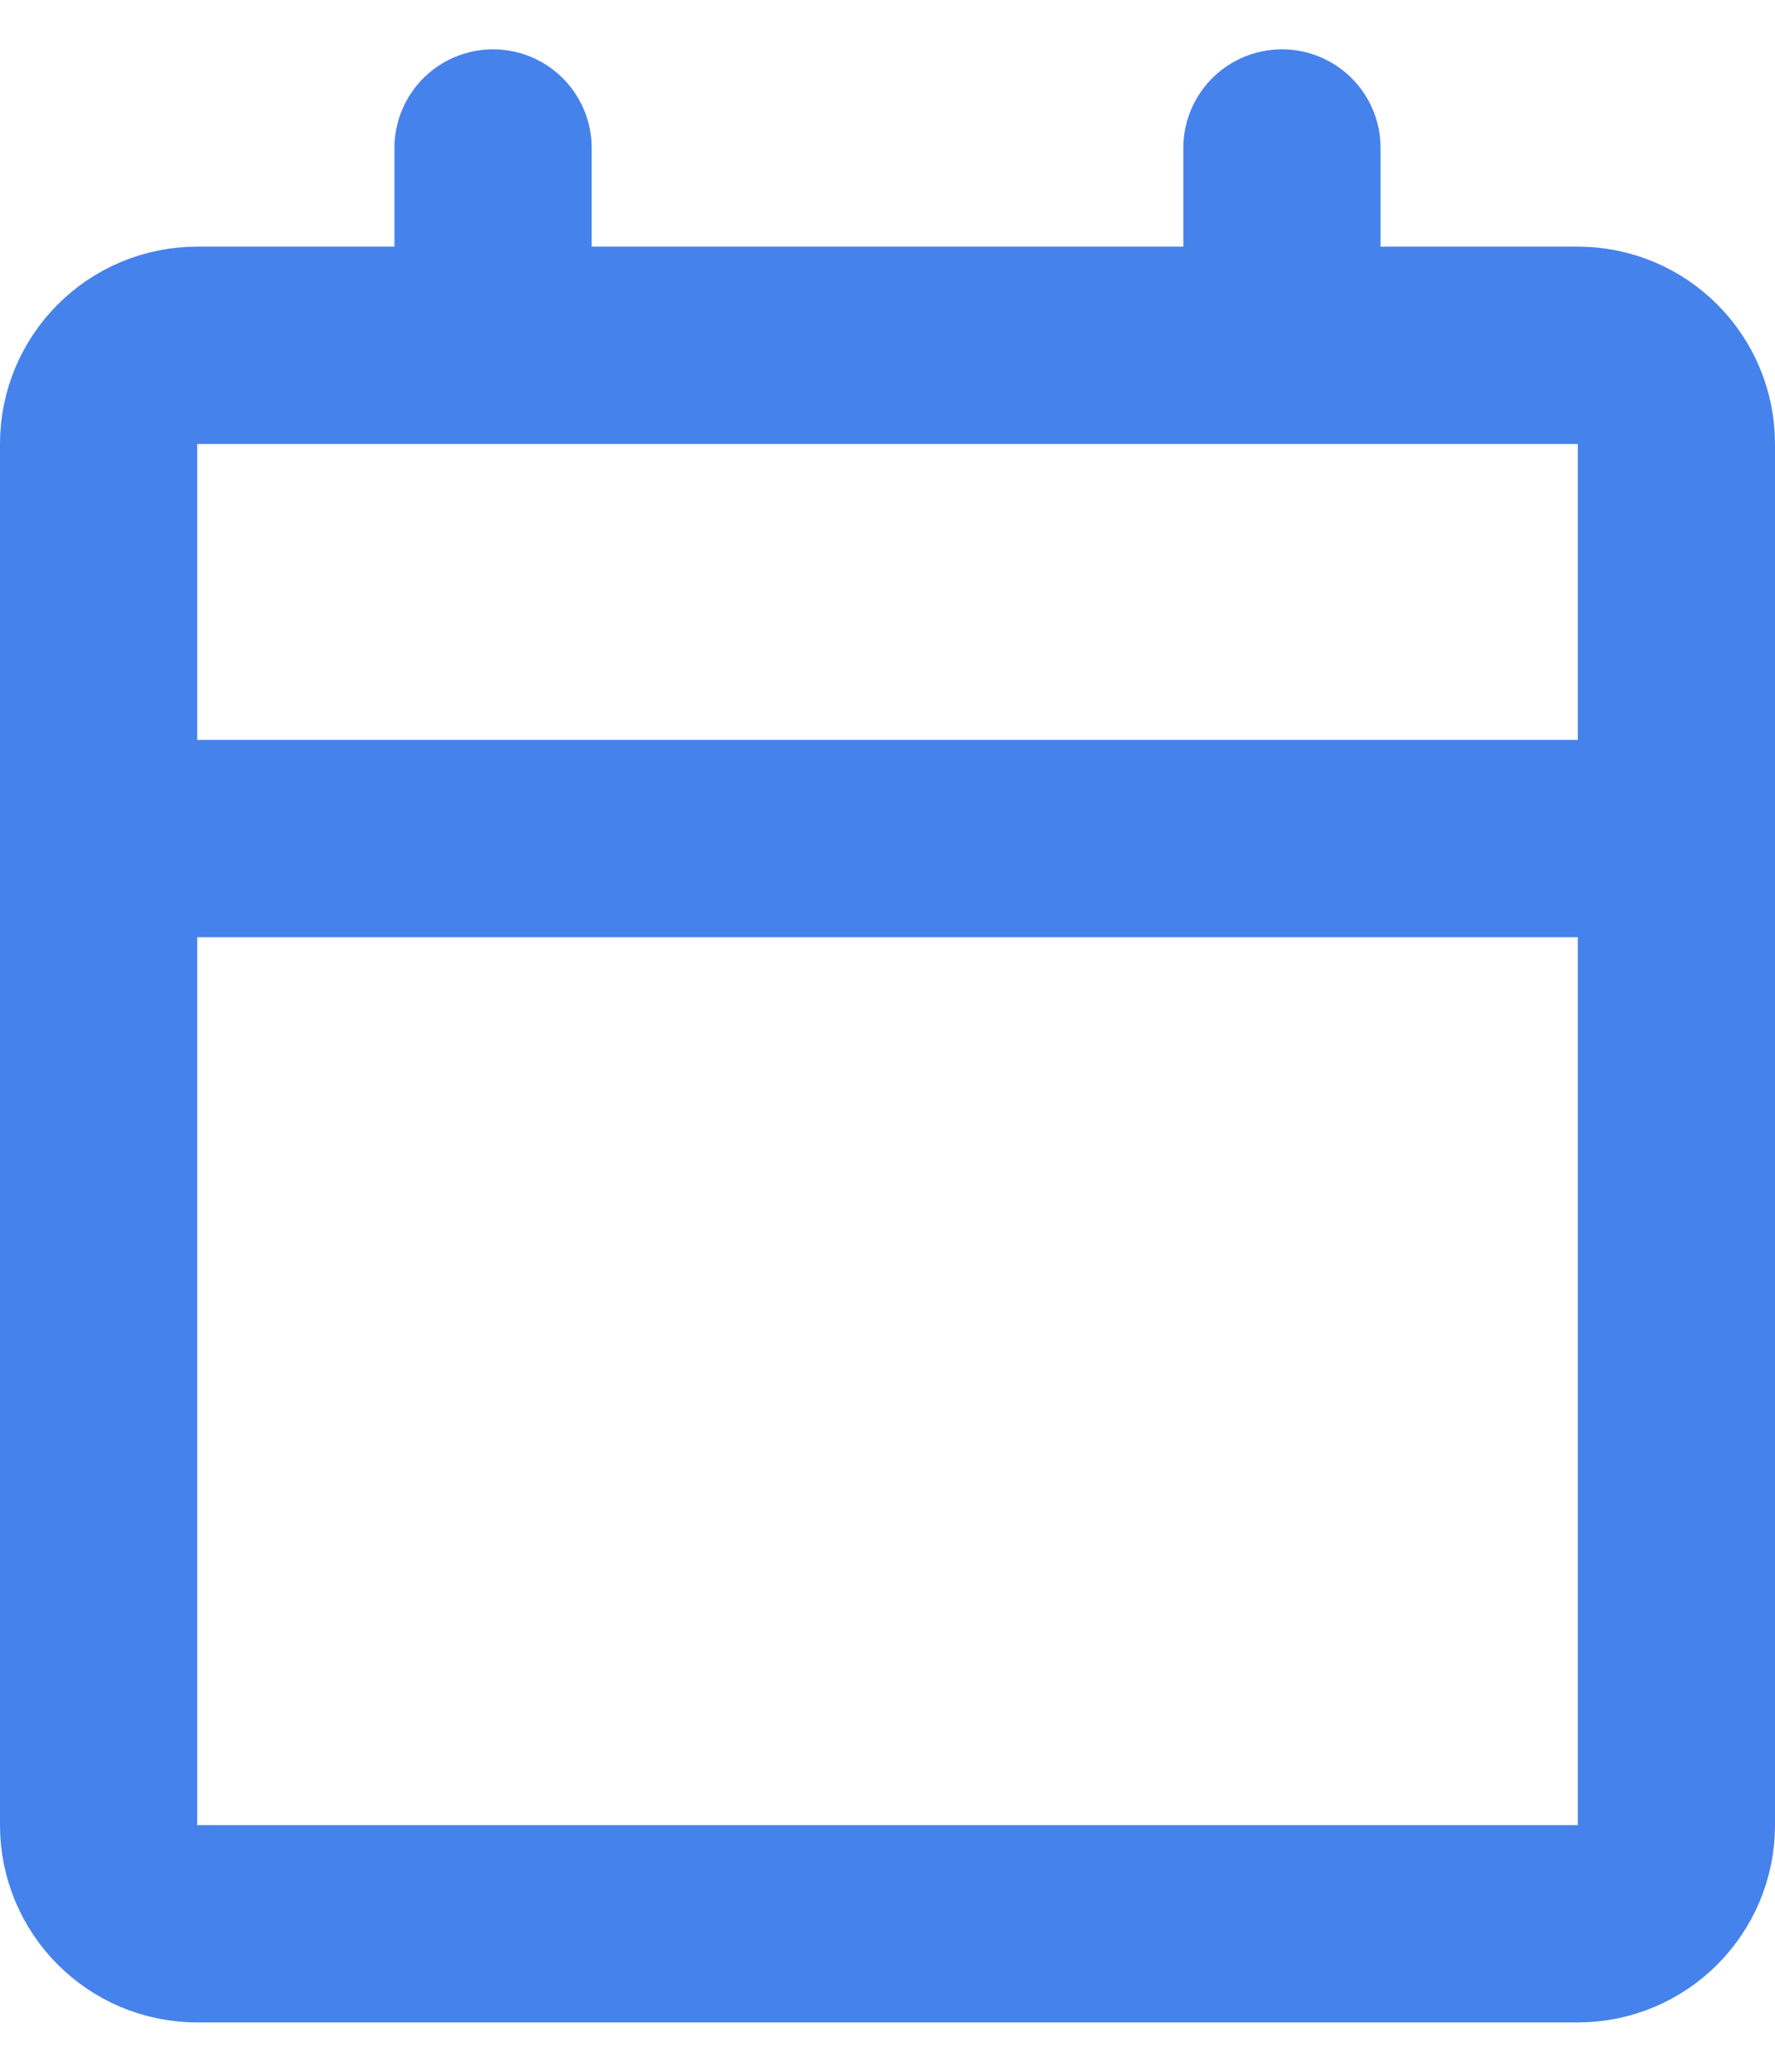<svg width="18" height="21" viewBox="0 0 18 21" fill="none" xmlns="http://www.w3.org/2000/svg">
<path d="M2 3.5H16C16.552 3.5 17 3.948 17 4.5V18.5C17 19.052 16.552 19.5 16 19.5H2C1.448 19.5 1 19.052 1 18.5V4.5C1 3.948 1.448 3.5 2 3.5Z" stroke="#4682EB" stroke-width="2" stroke-linecap="round" stroke-linejoin="round"/>
<path d="M13 1.5V3.5" stroke="#4682EB" stroke-width="2" stroke-linecap="round" stroke-linejoin="round"/>
<path d="M5 1.5V3.5" stroke="#4682EB" stroke-width="2" stroke-linecap="round" stroke-linejoin="round"/>
<path d="M1 8.5L17 8.5" stroke="#4682EB" stroke-width="2" stroke-linecap="round" stroke-linejoin="round"/>
</svg>
